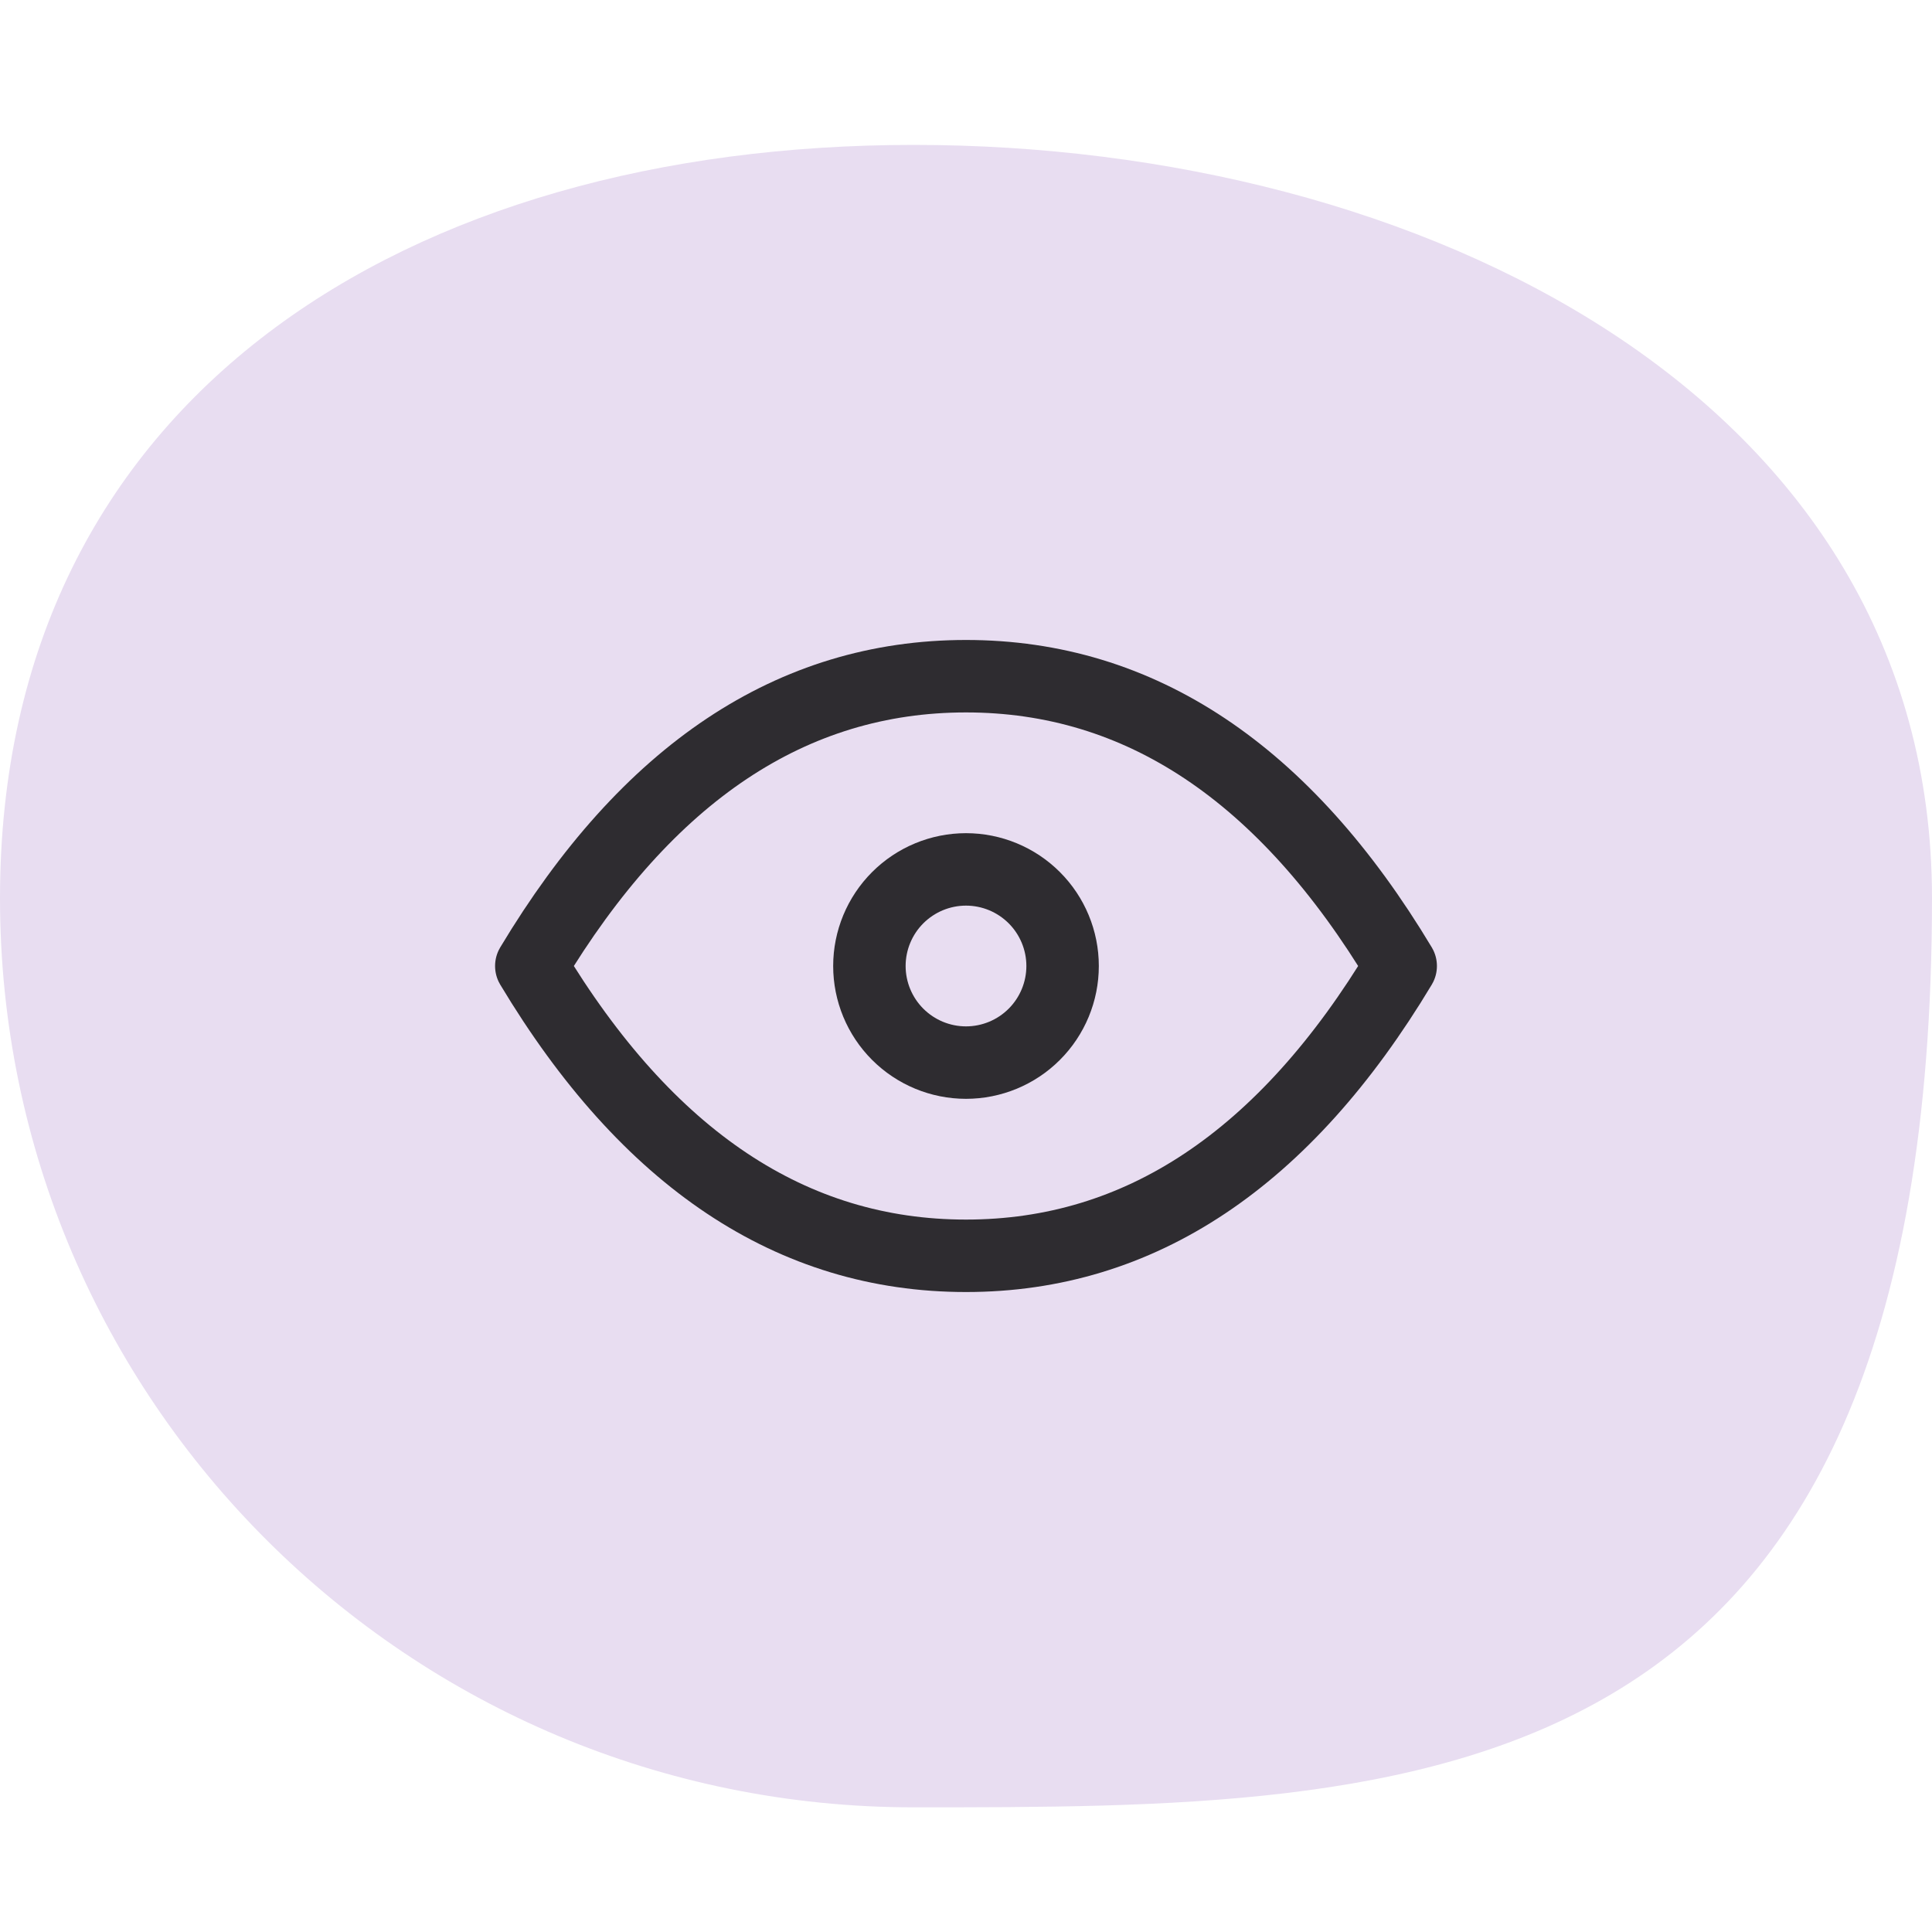 <svg width="40" height="40" viewBox="0 0 40 40" fill="none" xmlns="http://www.w3.org/2000/svg">
<path d="M40 18.596C40 37.419 29.367 37.419 18.919 37.419C8.47 37.419 0 28.991 0 18.596C0 8.201 8.47 3 18.919 3C29.367 3 40 8.201 40 18.596Z" fill="#E8DDF1"/>
<path d="M18 20C18 20.53 18.211 21.039 18.586 21.414C18.961 21.789 19.47 22 20 22C20.53 22 21.039 21.789 21.414 21.414C21.789 21.039 22 20.53 22 20C22 19.47 21.789 18.961 21.414 18.586C21.039 18.211 20.53 18 20 18C19.47 18 18.961 18.211 18.586 18.586C18.211 18.961 18 19.47 18 20Z" stroke="#2E2C30" stroke-width="1.5" stroke-linecap="round" stroke-linejoin="round"/>
<path d="M29 20C26.6 24 23.6 26 20 26C16.4 26 13.4 24 11 20C13.4 16 16.4 14 20 14C23.6 14 26.6 16 29 20Z" stroke="#2E2C30" stroke-width="1.5" stroke-linecap="round" stroke-linejoin="round"/>
</svg>
